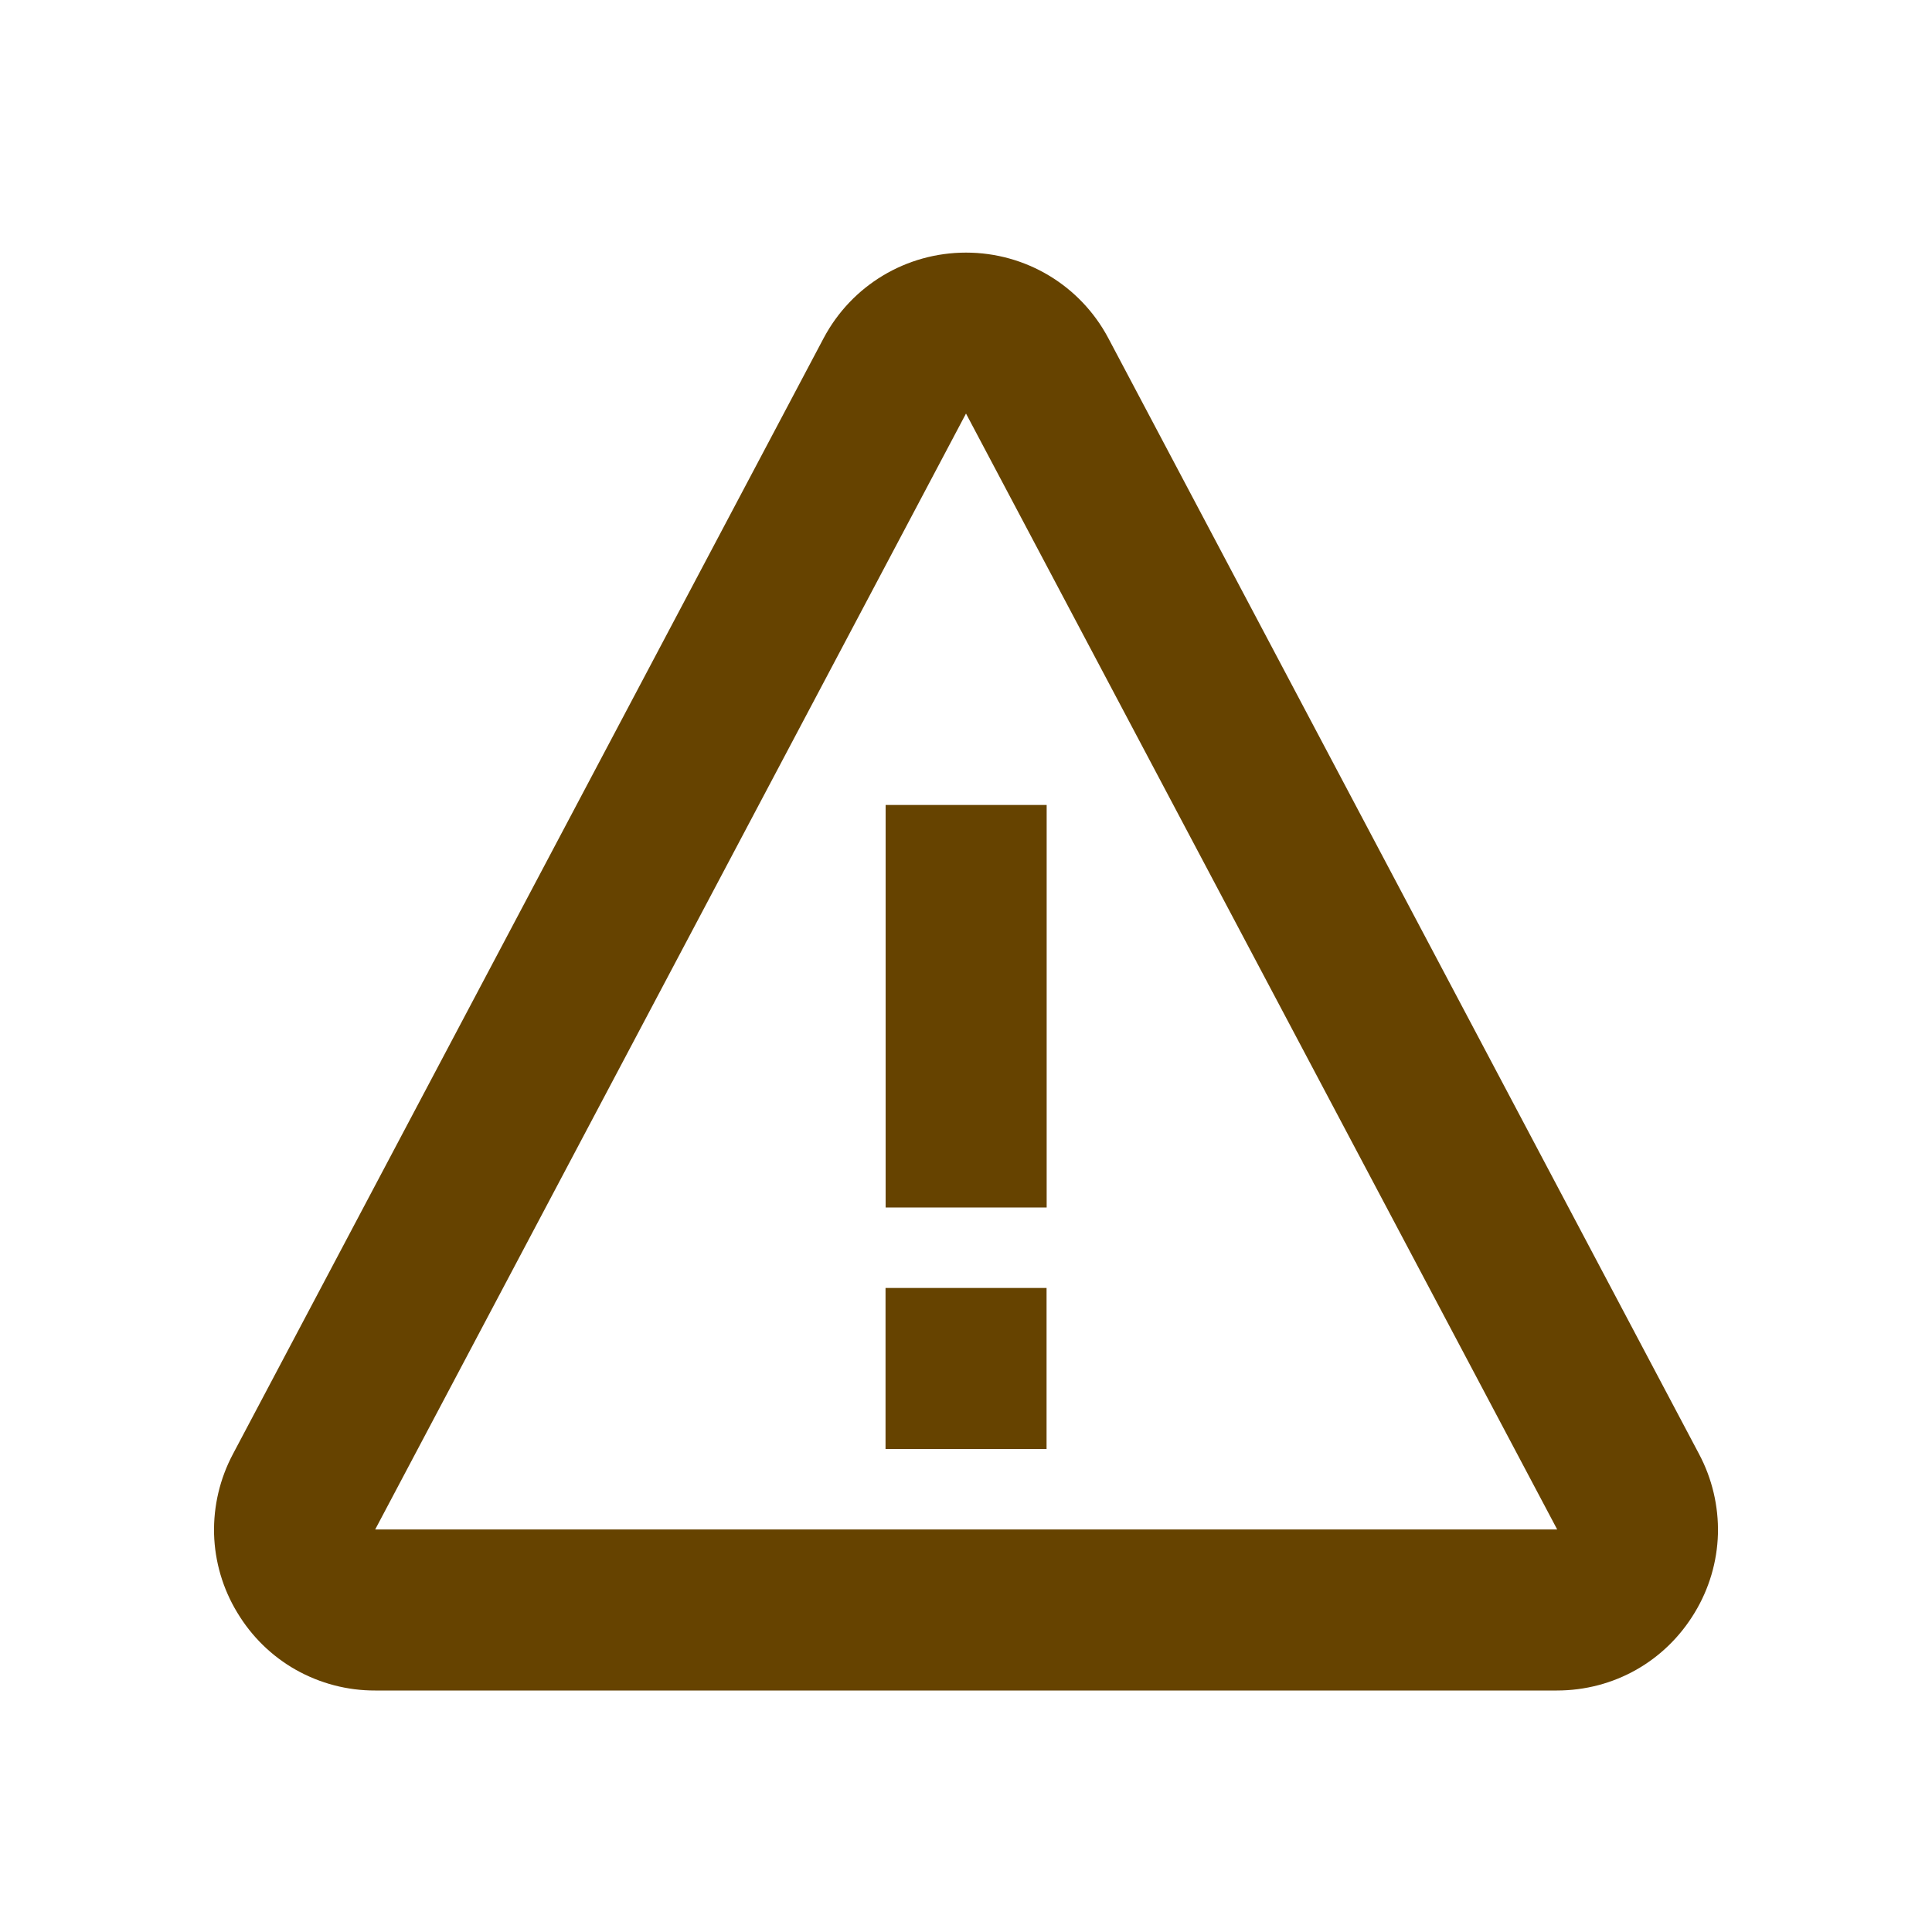 <svg width="20" height="20" viewBox="0 0 20 20" fill="none" xmlns="http://www.w3.org/2000/svg">
<path d="M9.168 8.333H10.835V12.5H9.168V8.333ZM9.167 13.333H10.834V15H9.167V13.333Z" fill="#664300"/>
<path d="M11.473 3.5C11.183 2.954 10.618 2.615 10 2.615C9.381 2.615 8.816 2.954 8.526 3.501L2.411 15.053C2.276 15.307 2.209 15.592 2.216 15.879C2.224 16.167 2.307 16.448 2.456 16.693C2.604 16.94 2.813 17.145 3.063 17.286C3.314 17.427 3.596 17.501 3.884 17.5H16.116C16.706 17.5 17.24 17.198 17.544 16.693C17.693 16.447 17.776 16.167 17.784 15.879C17.791 15.592 17.724 15.307 17.589 15.053L11.473 3.5ZM3.884 15.833L10 4.281L16.12 15.833H3.884Z" fill="#664300"/>
</svg>
